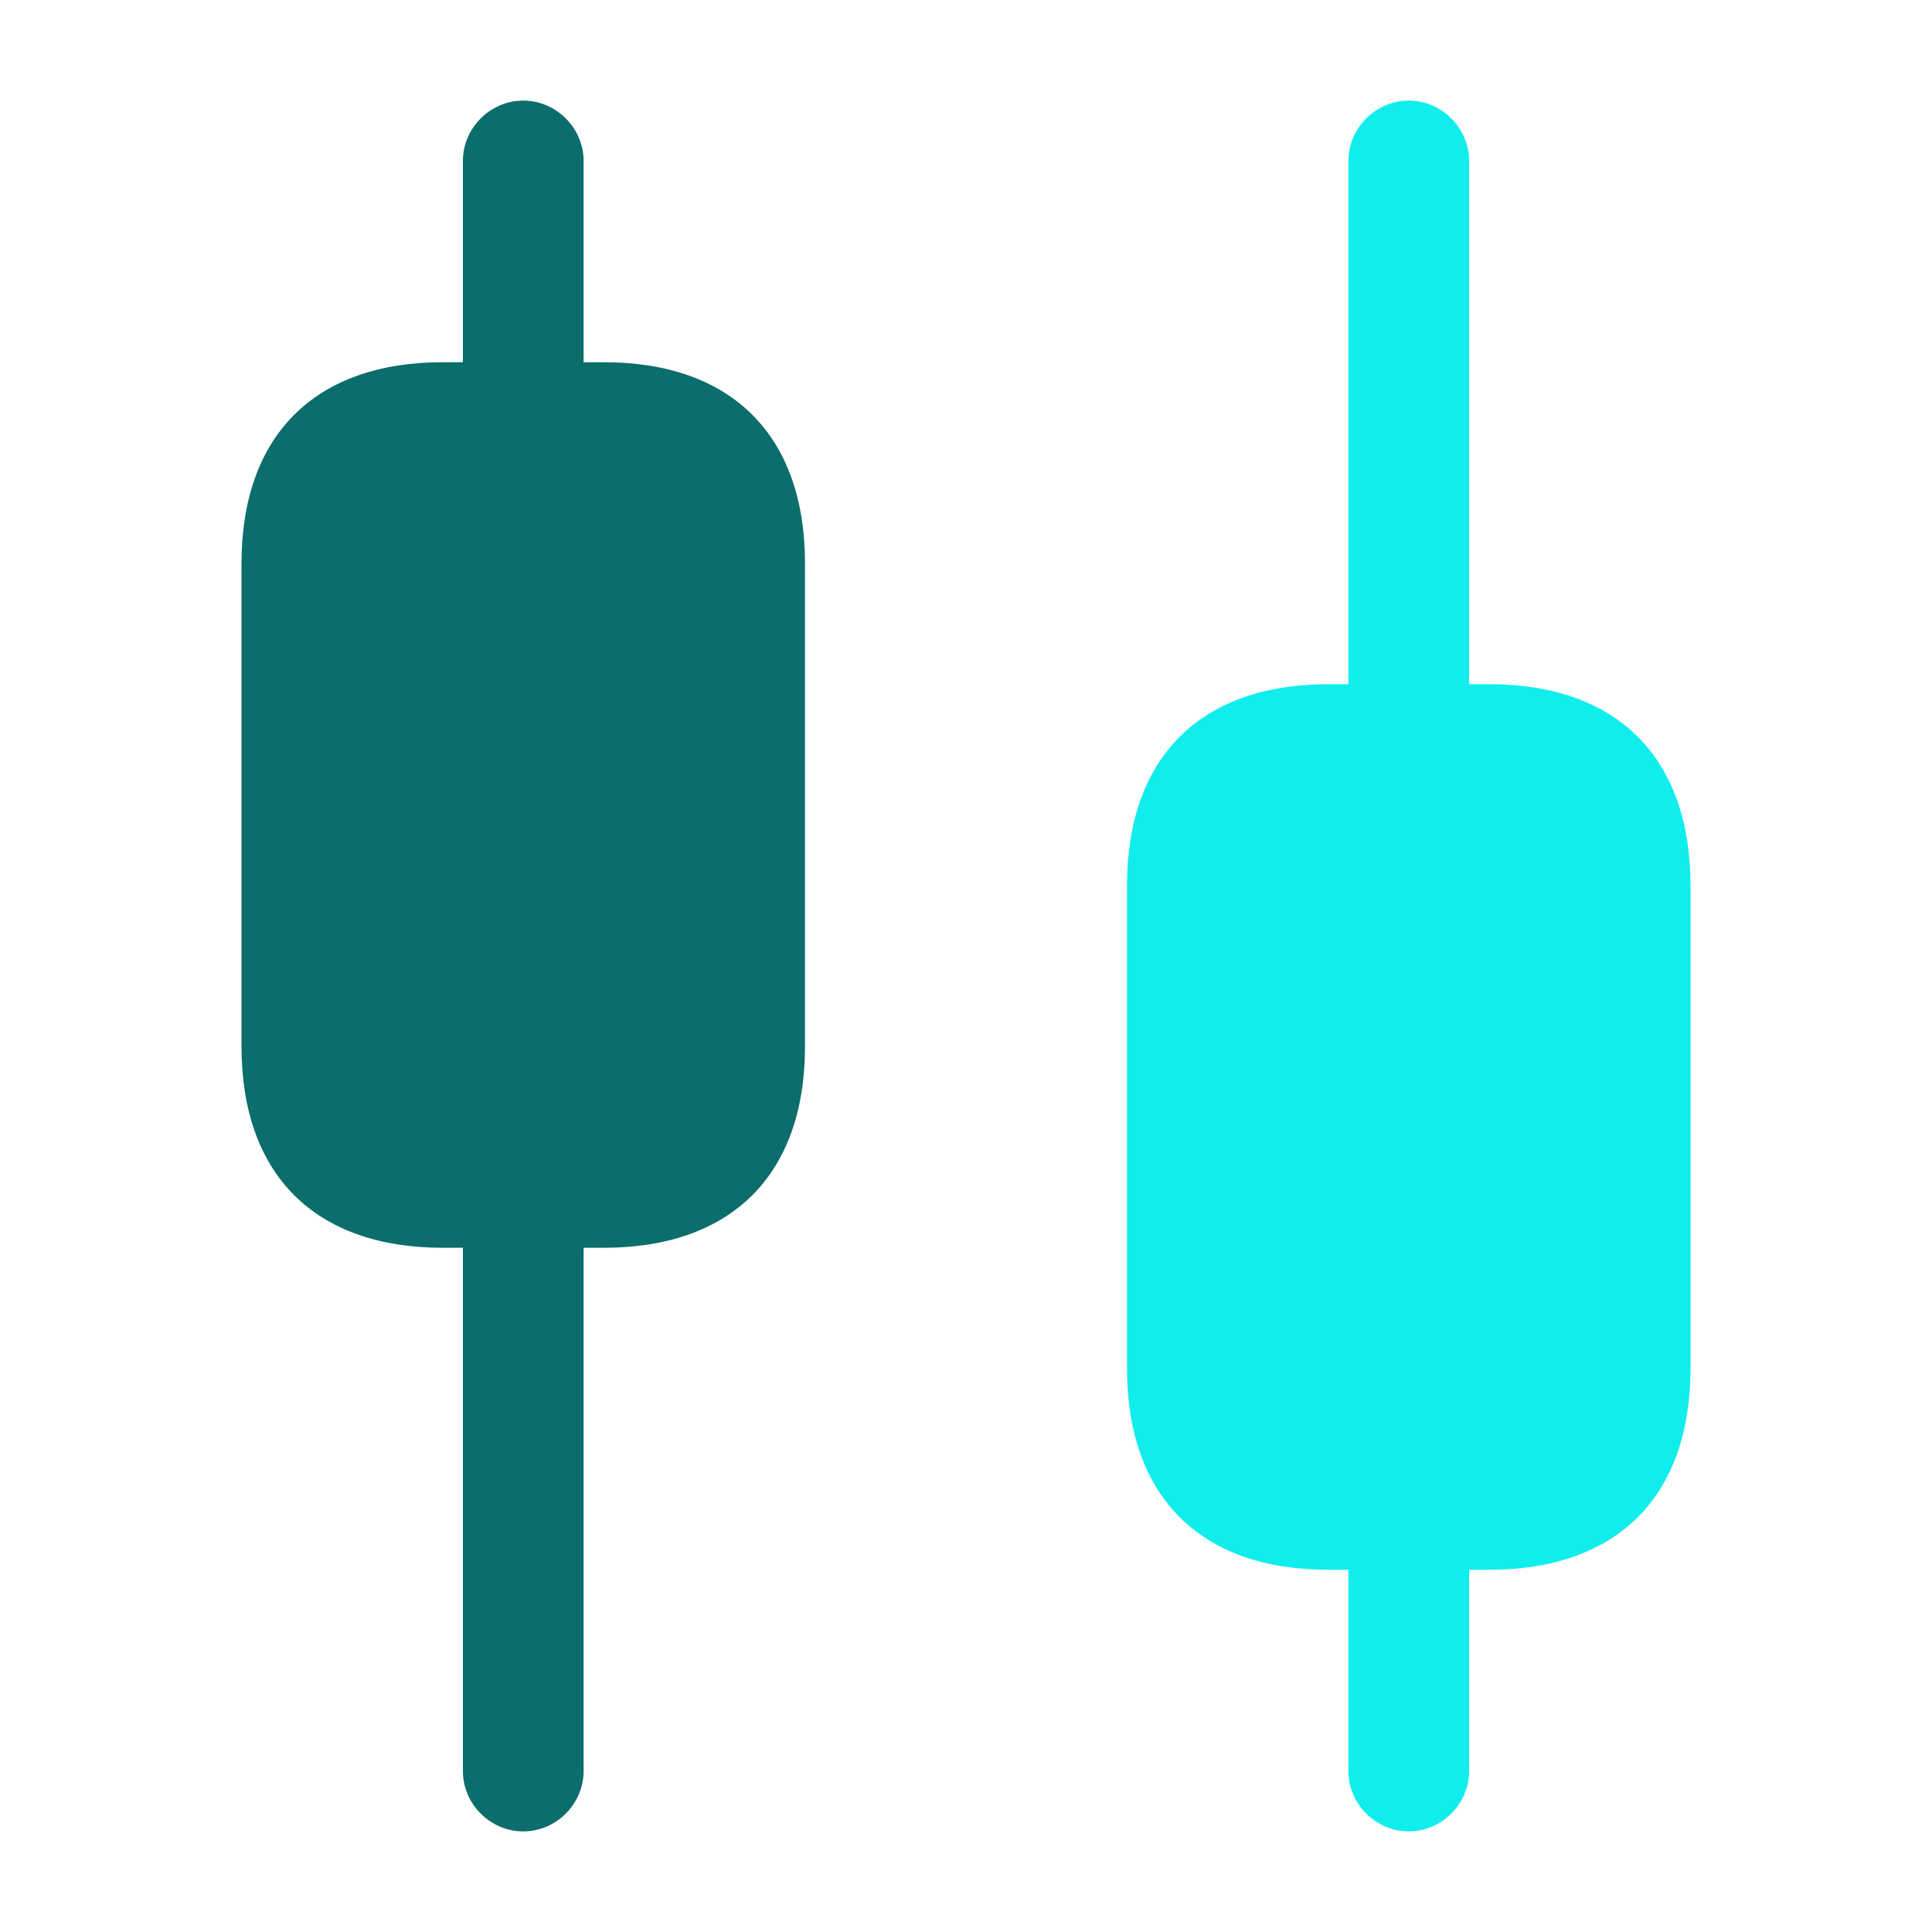 <svg width="27" height="27" viewBox="0 0 27 27" fill="none" xmlns="http://www.w3.org/2000/svg">
<path d="M8.438 5.062H8.156V2.25C8.156 1.789 7.774 1.406 7.312 1.406C6.851 1.406 6.469 1.789 6.469 2.25V5.062H6.188C4.399 5.062 3.375 6.086 3.375 7.875V14.625C3.375 16.414 4.399 17.438 6.188 17.438H6.469V24.75C6.469 25.211 6.851 25.594 7.312 25.594C7.774 25.594 8.156 25.211 8.156 24.75V17.438H8.438C10.226 17.438 11.25 16.414 11.25 14.625V7.875C11.25 6.086 10.226 5.062 8.438 5.062Z" fill="#0B6D6C"/>
<path d="M20.812 9.562H20.531V2.25C20.531 1.789 20.149 1.406 19.688 1.406C19.226 1.406 18.844 1.789 18.844 2.25V9.562H18.562C16.774 9.562 15.75 10.586 15.75 12.375V19.125C15.75 20.914 16.774 21.938 18.562 21.938H18.844V24.75C18.844 25.211 19.226 25.594 19.688 25.594C20.149 25.594 20.531 25.211 20.531 24.75V21.938H20.812C22.601 21.938 23.625 20.914 23.625 19.125V12.375C23.625 10.586 22.601 9.562 20.812 9.562Z" fill="#10EDED"/>
</svg>
